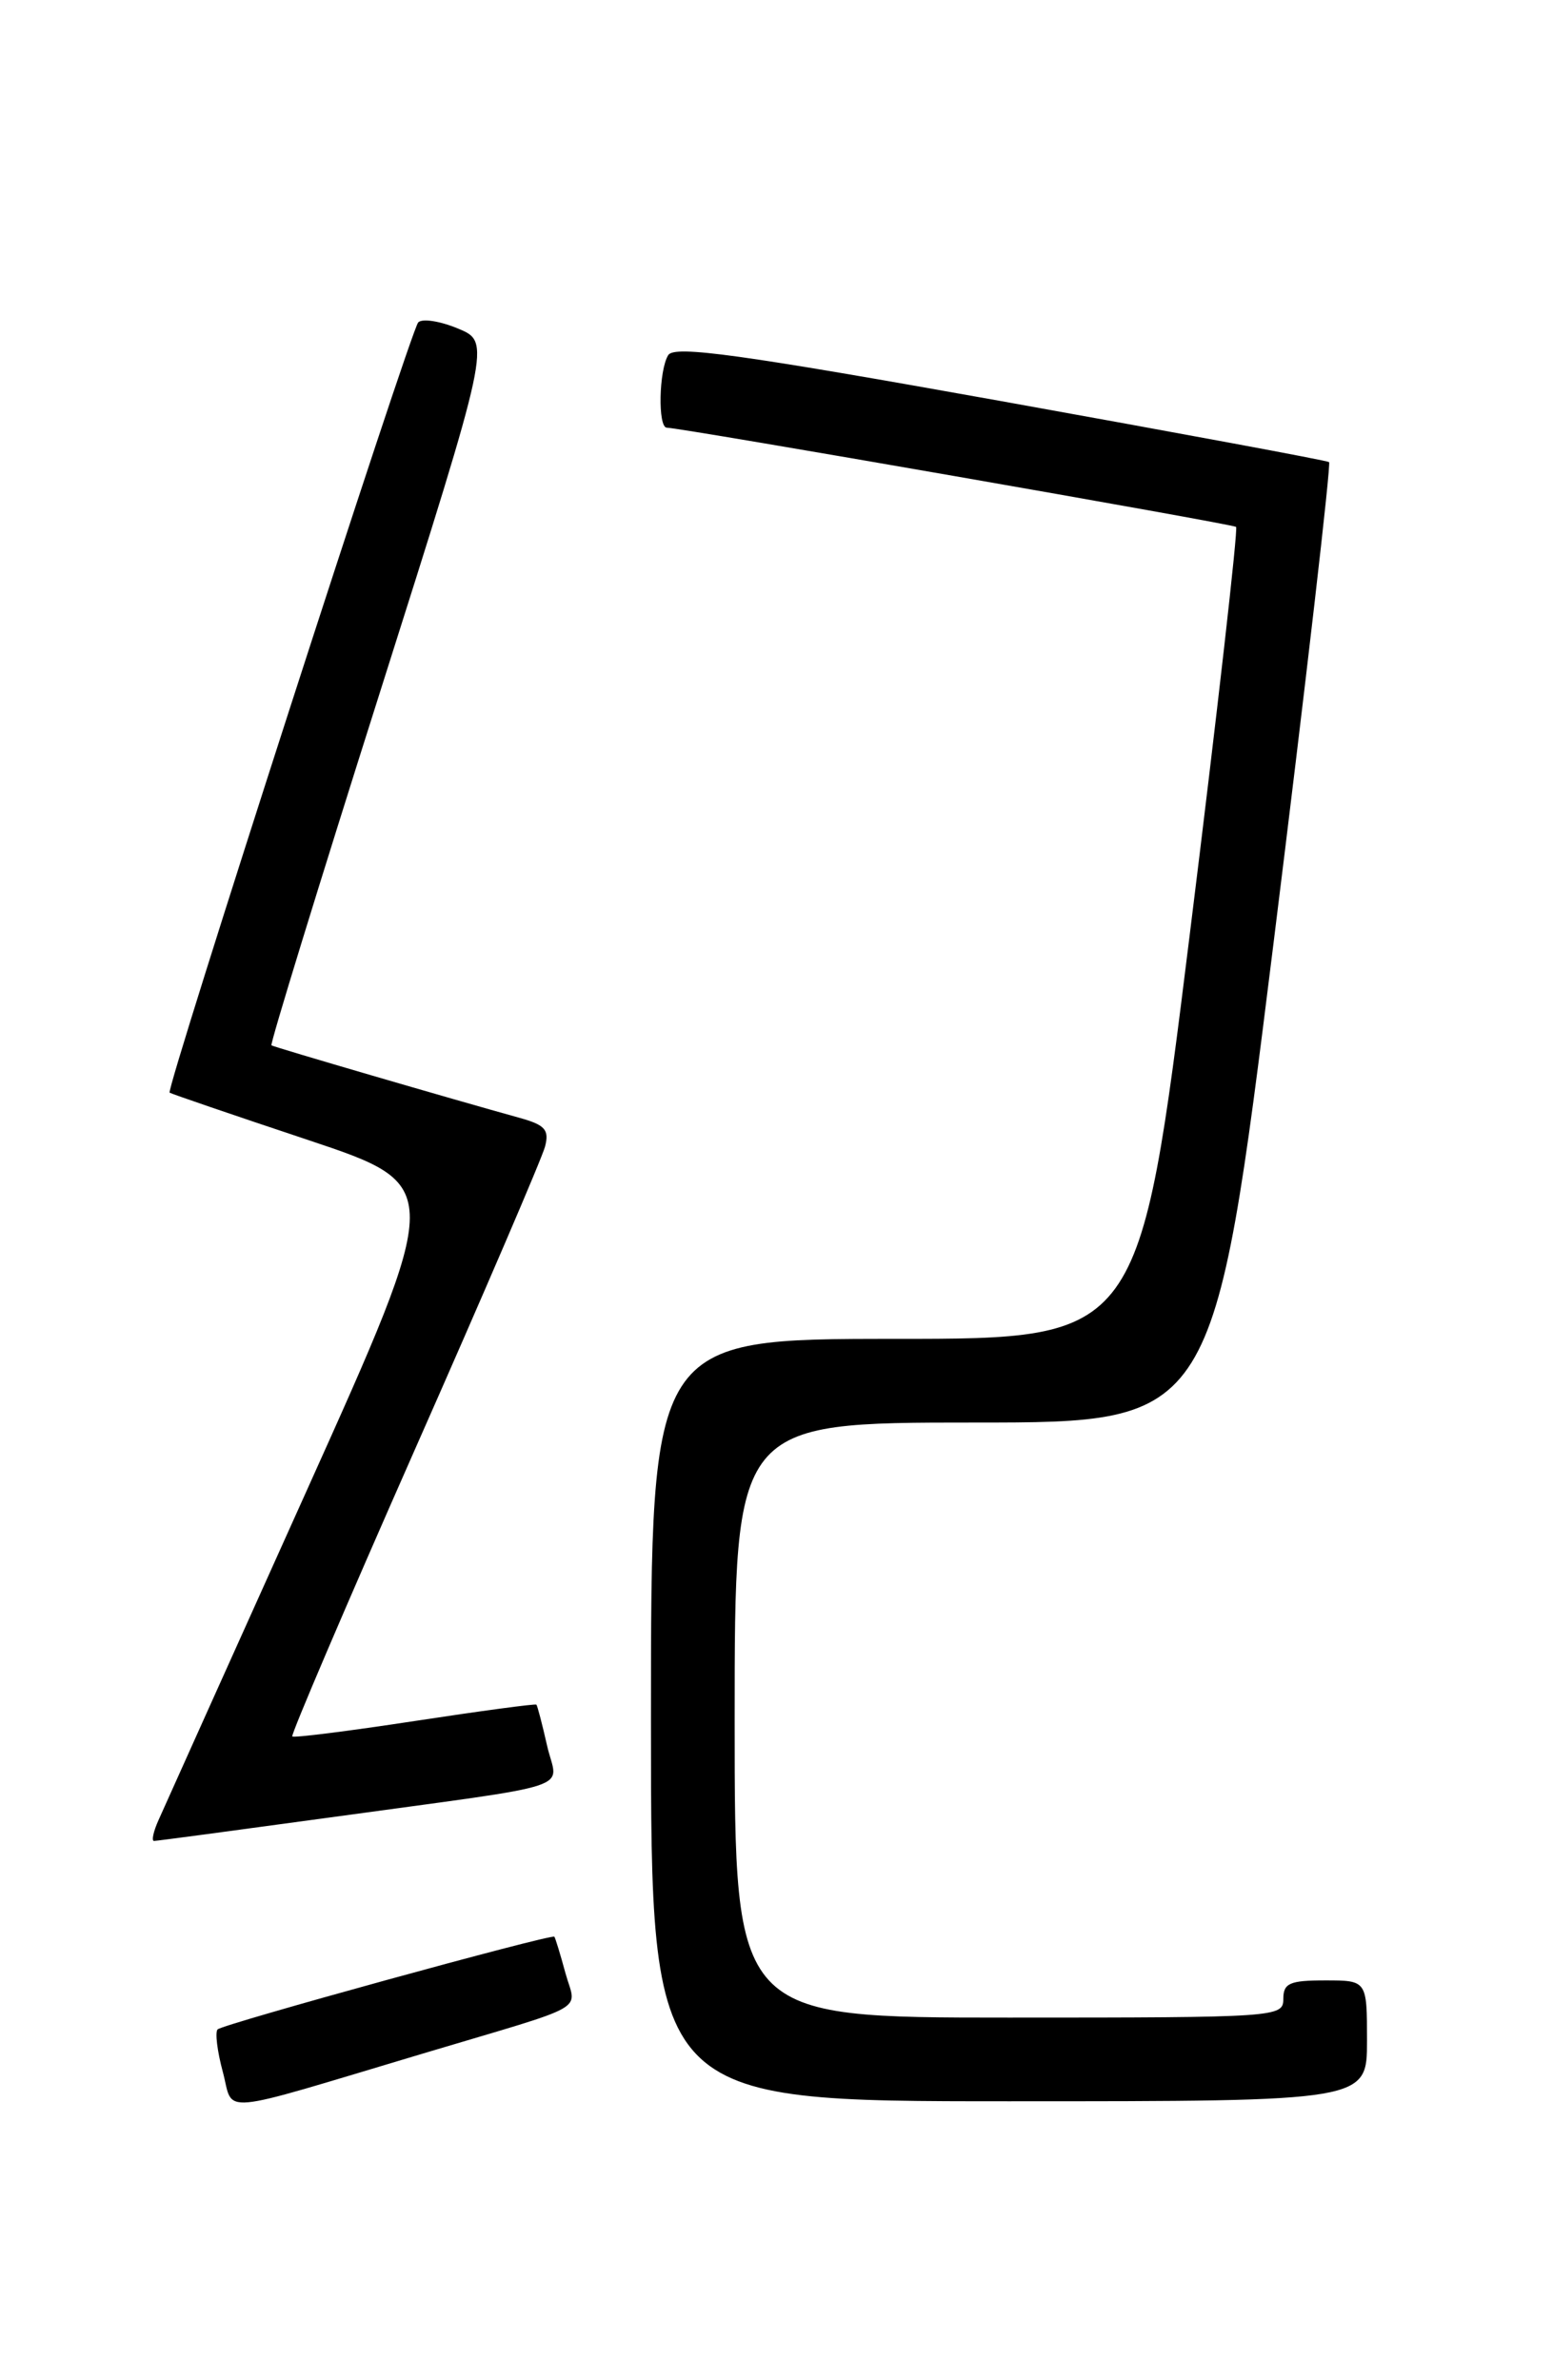 <?xml version="1.0" encoding="UTF-8" standalone="no"?>
<!DOCTYPE svg PUBLIC "-//W3C//DTD SVG 1.1//EN" "http://www.w3.org/Graphics/SVG/1.1/DTD/svg11.dtd" >
<svg xmlns="http://www.w3.org/2000/svg" xmlns:xlink="http://www.w3.org/1999/xlink" version="1.1" viewBox="0 0 167 256">
 <g >
 <path fill="currentColor"
d=" M 45.50 220.86 C 63.80 215.39 61.96 216.44 60.80 212.20 C 60.25 210.17 59.71 208.41 59.61 208.30 C 59.32 207.97 23.96 217.70 23.40 218.27 C 23.11 218.56 23.36 220.62 23.96 222.84 C 25.19 227.42 22.86 227.63 45.50 220.86 Z  M 147.00 219.50 C 147.00 213.00 147.00 213.00 142.50 213.00 C 138.67 213.00 138.00 213.30 138.00 215.00 C 138.00 216.95 137.33 217.00 108.50 217.00 C 79.00 217.00 79.00 217.00 79.00 185.00 C 79.00 153.00 79.00 153.00 104.77 153.00 C 130.54 153.00 130.54 153.00 136.94 101.50 C 140.46 73.18 143.15 49.87 142.92 49.70 C 142.69 49.53 126.79 46.58 107.60 43.13 C 79.59 38.11 72.53 37.13 71.86 38.19 C 70.85 39.79 70.72 46.00 71.71 46.00 C 73.15 46.00 132.52 56.35 132.92 56.67 C 133.15 56.85 130.91 76.58 127.94 100.50 C 122.55 144.00 122.55 144.00 96.27 144.00 C 70.00 144.00 70.00 144.00 70.00 185.00 C 70.00 226.00 70.00 226.00 108.50 226.00 C 147.00 226.00 147.00 226.00 147.00 219.50 Z  M 35.29 195.50 C 62.89 191.70 59.94 192.68 58.83 187.75 C 58.31 185.45 57.79 183.46 57.68 183.34 C 57.56 183.23 51.68 184.02 44.60 185.10 C 37.52 186.18 31.60 186.93 31.43 186.76 C 31.26 186.60 37.18 172.74 44.58 155.98 C 51.99 139.22 58.30 124.52 58.61 123.32 C 59.08 121.51 58.62 120.99 55.84 120.22 C 48.62 118.22 29.48 112.63 29.19 112.43 C 29.02 112.31 34.26 95.25 40.84 74.51 C 52.79 36.81 52.79 36.81 49.26 35.34 C 47.32 34.53 45.39 34.23 44.97 34.68 C 44.14 35.57 17.80 117.17 18.24 117.52 C 18.38 117.63 25.08 119.93 33.13 122.61 C 47.75 127.50 47.75 127.50 32.90 160.50 C 24.73 178.65 17.60 194.51 17.05 195.75 C 16.49 196.99 16.28 198.00 16.56 198.00 C 16.85 198.00 25.28 196.87 35.29 195.50 Z "/>
</g>
</svg>